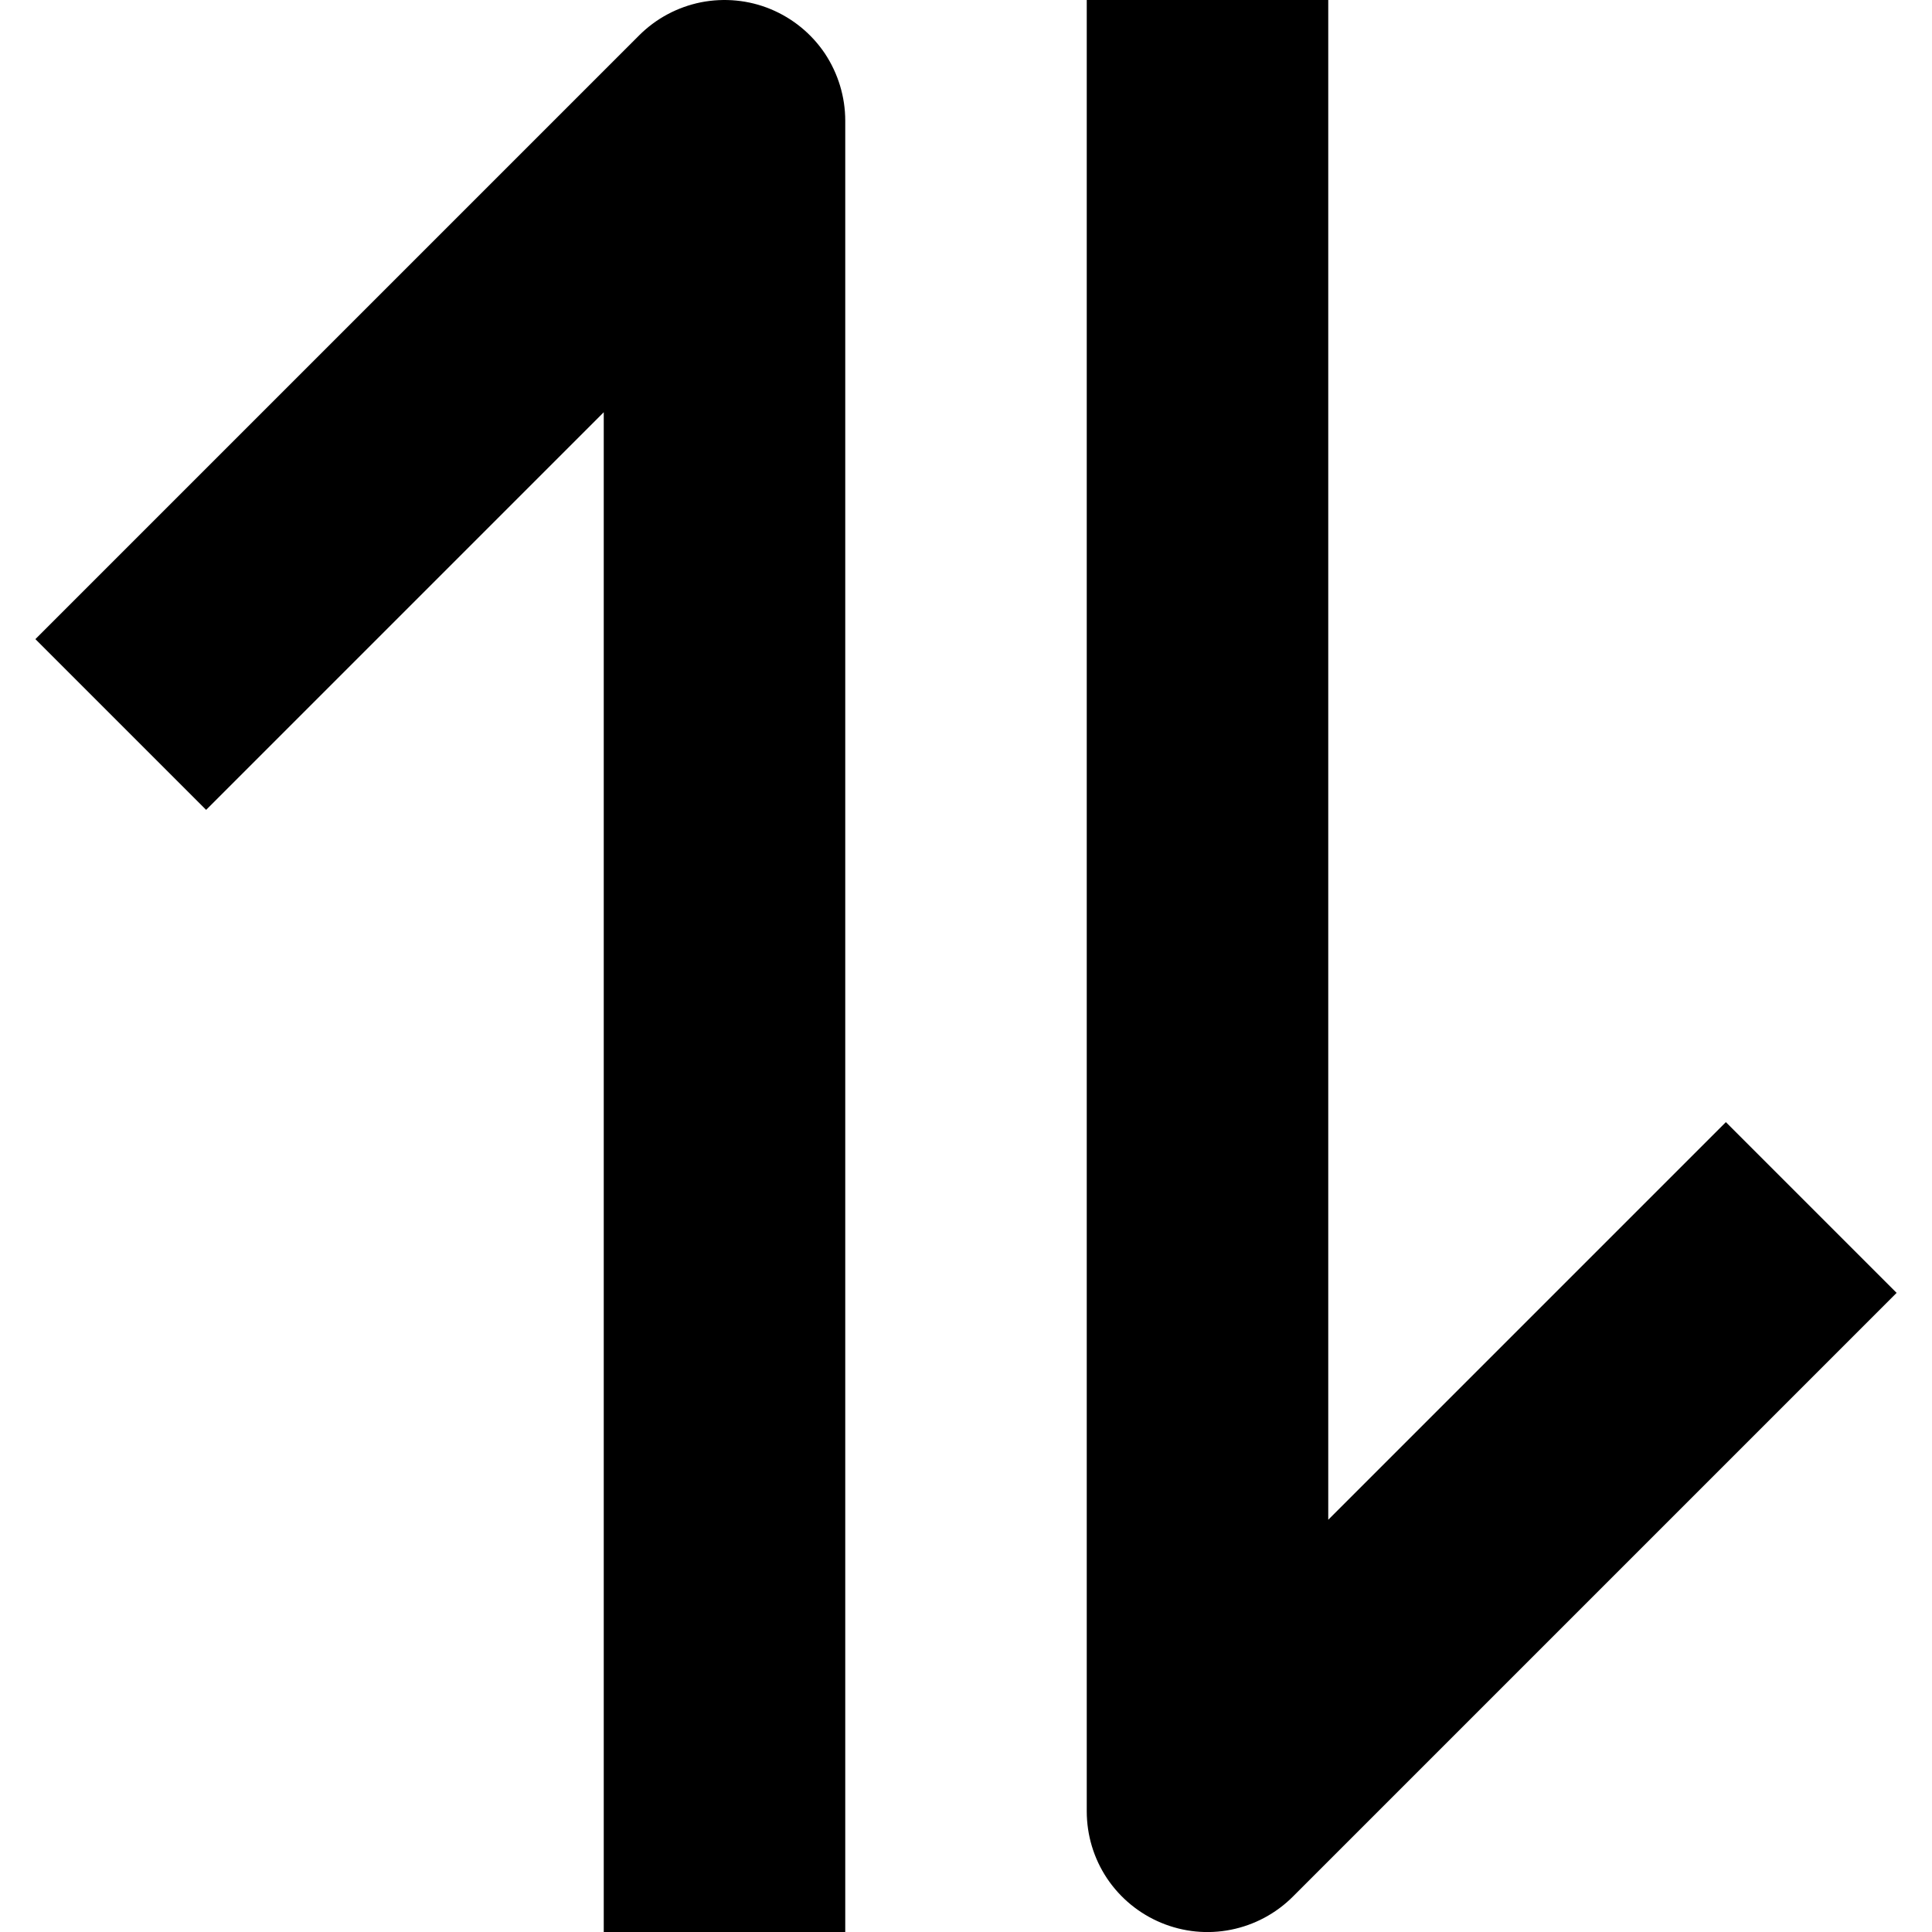 <svg width="16" height="16" viewBox="0 0 16 16" fill="none" xmlns="http://www.w3.org/2000/svg">
<path d="M6.383 0.076C6.2 0 5.999 -0.019 5.805 0.019C5.611 0.058 5.433 0.153 5.293 0.293L0.293 5.293L1.707 6.707L5 3.414L5 16H7L7 1C7 0.802 6.941 0.609 6.832 0.444C6.722 0.28 6.566 0.152 6.383 0.076ZM9.617 15.924C9.8 16 10.001 16.02 10.195 15.981C10.389 15.942 10.567 15.847 10.707 15.707L15.707 10.707L14.293 9.293L11 12.586L11 5.72205e-06H9L9 15C9 15.198 9.058 15.391 9.168 15.556C9.278 15.72 9.434 15.848 9.617 15.924Z" fill="black"/>
</svg>
